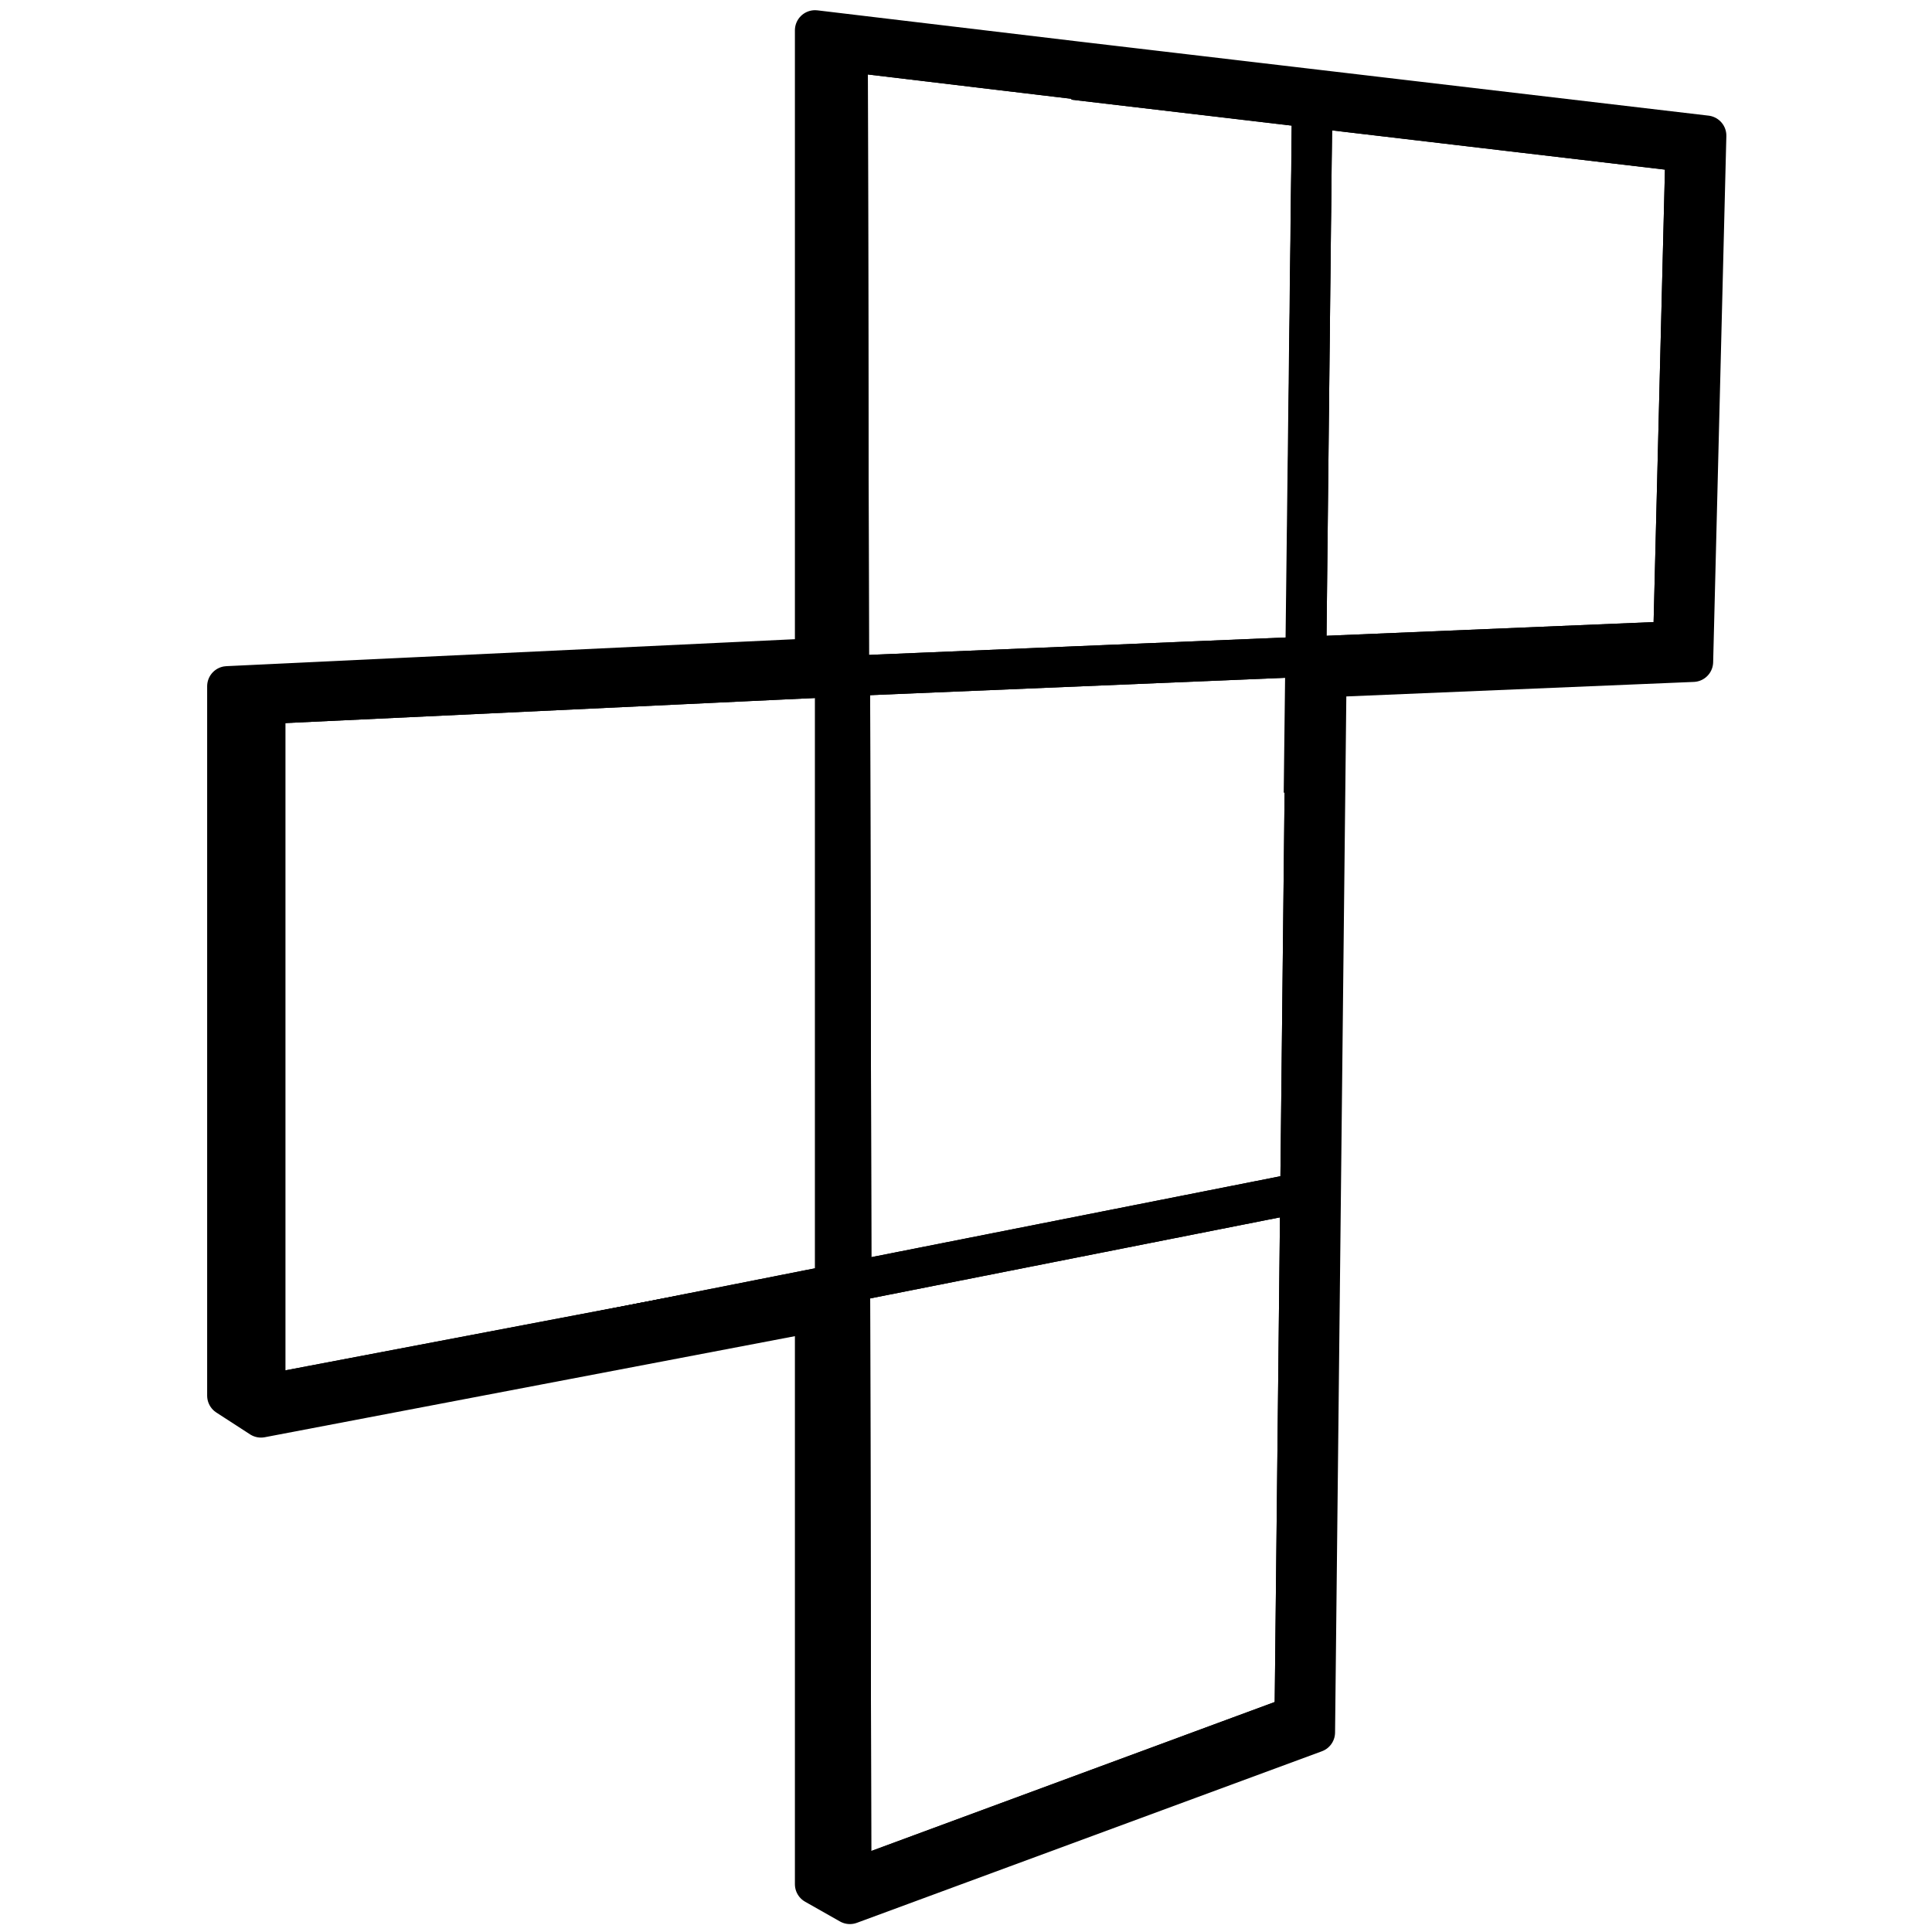 <?xml version="1.0" encoding="UTF-8"?>
<svg width="960px" height="960px" viewBox="0 0 960 960" version="1.1" xmlns="http://www.w3.org/2000/svg" xmlns:xlink="http://www.w3.org/1999/xlink">
    <!-- Generator: Sketch 60.1 (88133) - https://sketch.com -->
    <title>me.nanoleaf/nanoleaf canvas</title>
    <desc>Created with Sketch.</desc>
    <g id="me.nanoleaf/nanoleaf-canvas" stroke="none" stroke-width="1" fill="none" fill-rule="evenodd" stroke-linejoin="round">
        <path d="M659.085,336.461 L653.385,860.812 L422.304,946.063 L404.984,936.251 L404.984,651.847 L129.683,704.329 L112.933,693.48 L112.933,341.003 L404.984,327.153 L404.984,15.069 L534.753,30.547 L534.737,30.545 L847.818,67.395 L841.258,328.85 L659.085,336.461 Z" id="Outline" stroke="#000000" stroke-width="20" stroke-linecap="square"></path>
        <polygon id="Fill-6" stroke="#000000" stroke-width="20" points="415 25 415 929.347 423.206 934 643.319 852.716 652 53.297"></polygon>
        <polygon id="Stroke-8" stroke="#000000" stroke-width="20" points="415 25 415 929.347 423.206 934 643.319 852.716 652 53.297"></polygon>
        <polygon id="Fill-10" stroke="#000000" stroke-width="20" points="123 350.163 422.352 336 423 637.622 131.827 693 123 687.294"></polygon>
        <polygon id="Stroke-12" stroke="#000000" stroke-width="20" points="123 350.163 422.352 336 423 637.622 131.827 693 123 687.294"></polygon>
        <polyline id="Fill-14" stroke="#000000" stroke-width="20" points="533.548 39.592 837.527 75.419 831.43 318.709 421.911 335.842"></polyline>
        <polyline id="Stroke-16" stroke="#000000" stroke-width="20" points="533.548 39.592 837.527 75.419 831.43 318.709 421.911 335.842"></polyline>
        <line x1="647.871" y1="393.988" x2="651.943" y2="54.017" id="Fill-18" stroke="#000000" stroke-width="20"></line>
        <line x1="300.018" y1="661.164" x2="648.657" y2="592.195" id="Fill-22" stroke="#000000" stroke-width="20"></line>
        <line x1="300.018" y1="661.164" x2="648.657" y2="592.195" id="Stroke-24" stroke="#000000" stroke-width="20"></line>
        <line x1="422.938" y1="934.626" x2="421.218" y2="26.781" id="Fill-26" stroke="#000000" stroke-width="20"></line>
        <line x1="422.938" y1="934.626" x2="421.218" y2="26.781" id="Stroke-28" stroke="#000000" stroke-width="20"></line>
        <line x1="131.78" y1="692.463" x2="131.78" y2="349.434" id="Fill-30" stroke="#000000" stroke-width="20"></line>
        <line x1="131.78" y1="692.463" x2="131.78" y2="349.434" id="Stroke-32" stroke="#000000" stroke-width="20"></line>
    </g>
</svg>